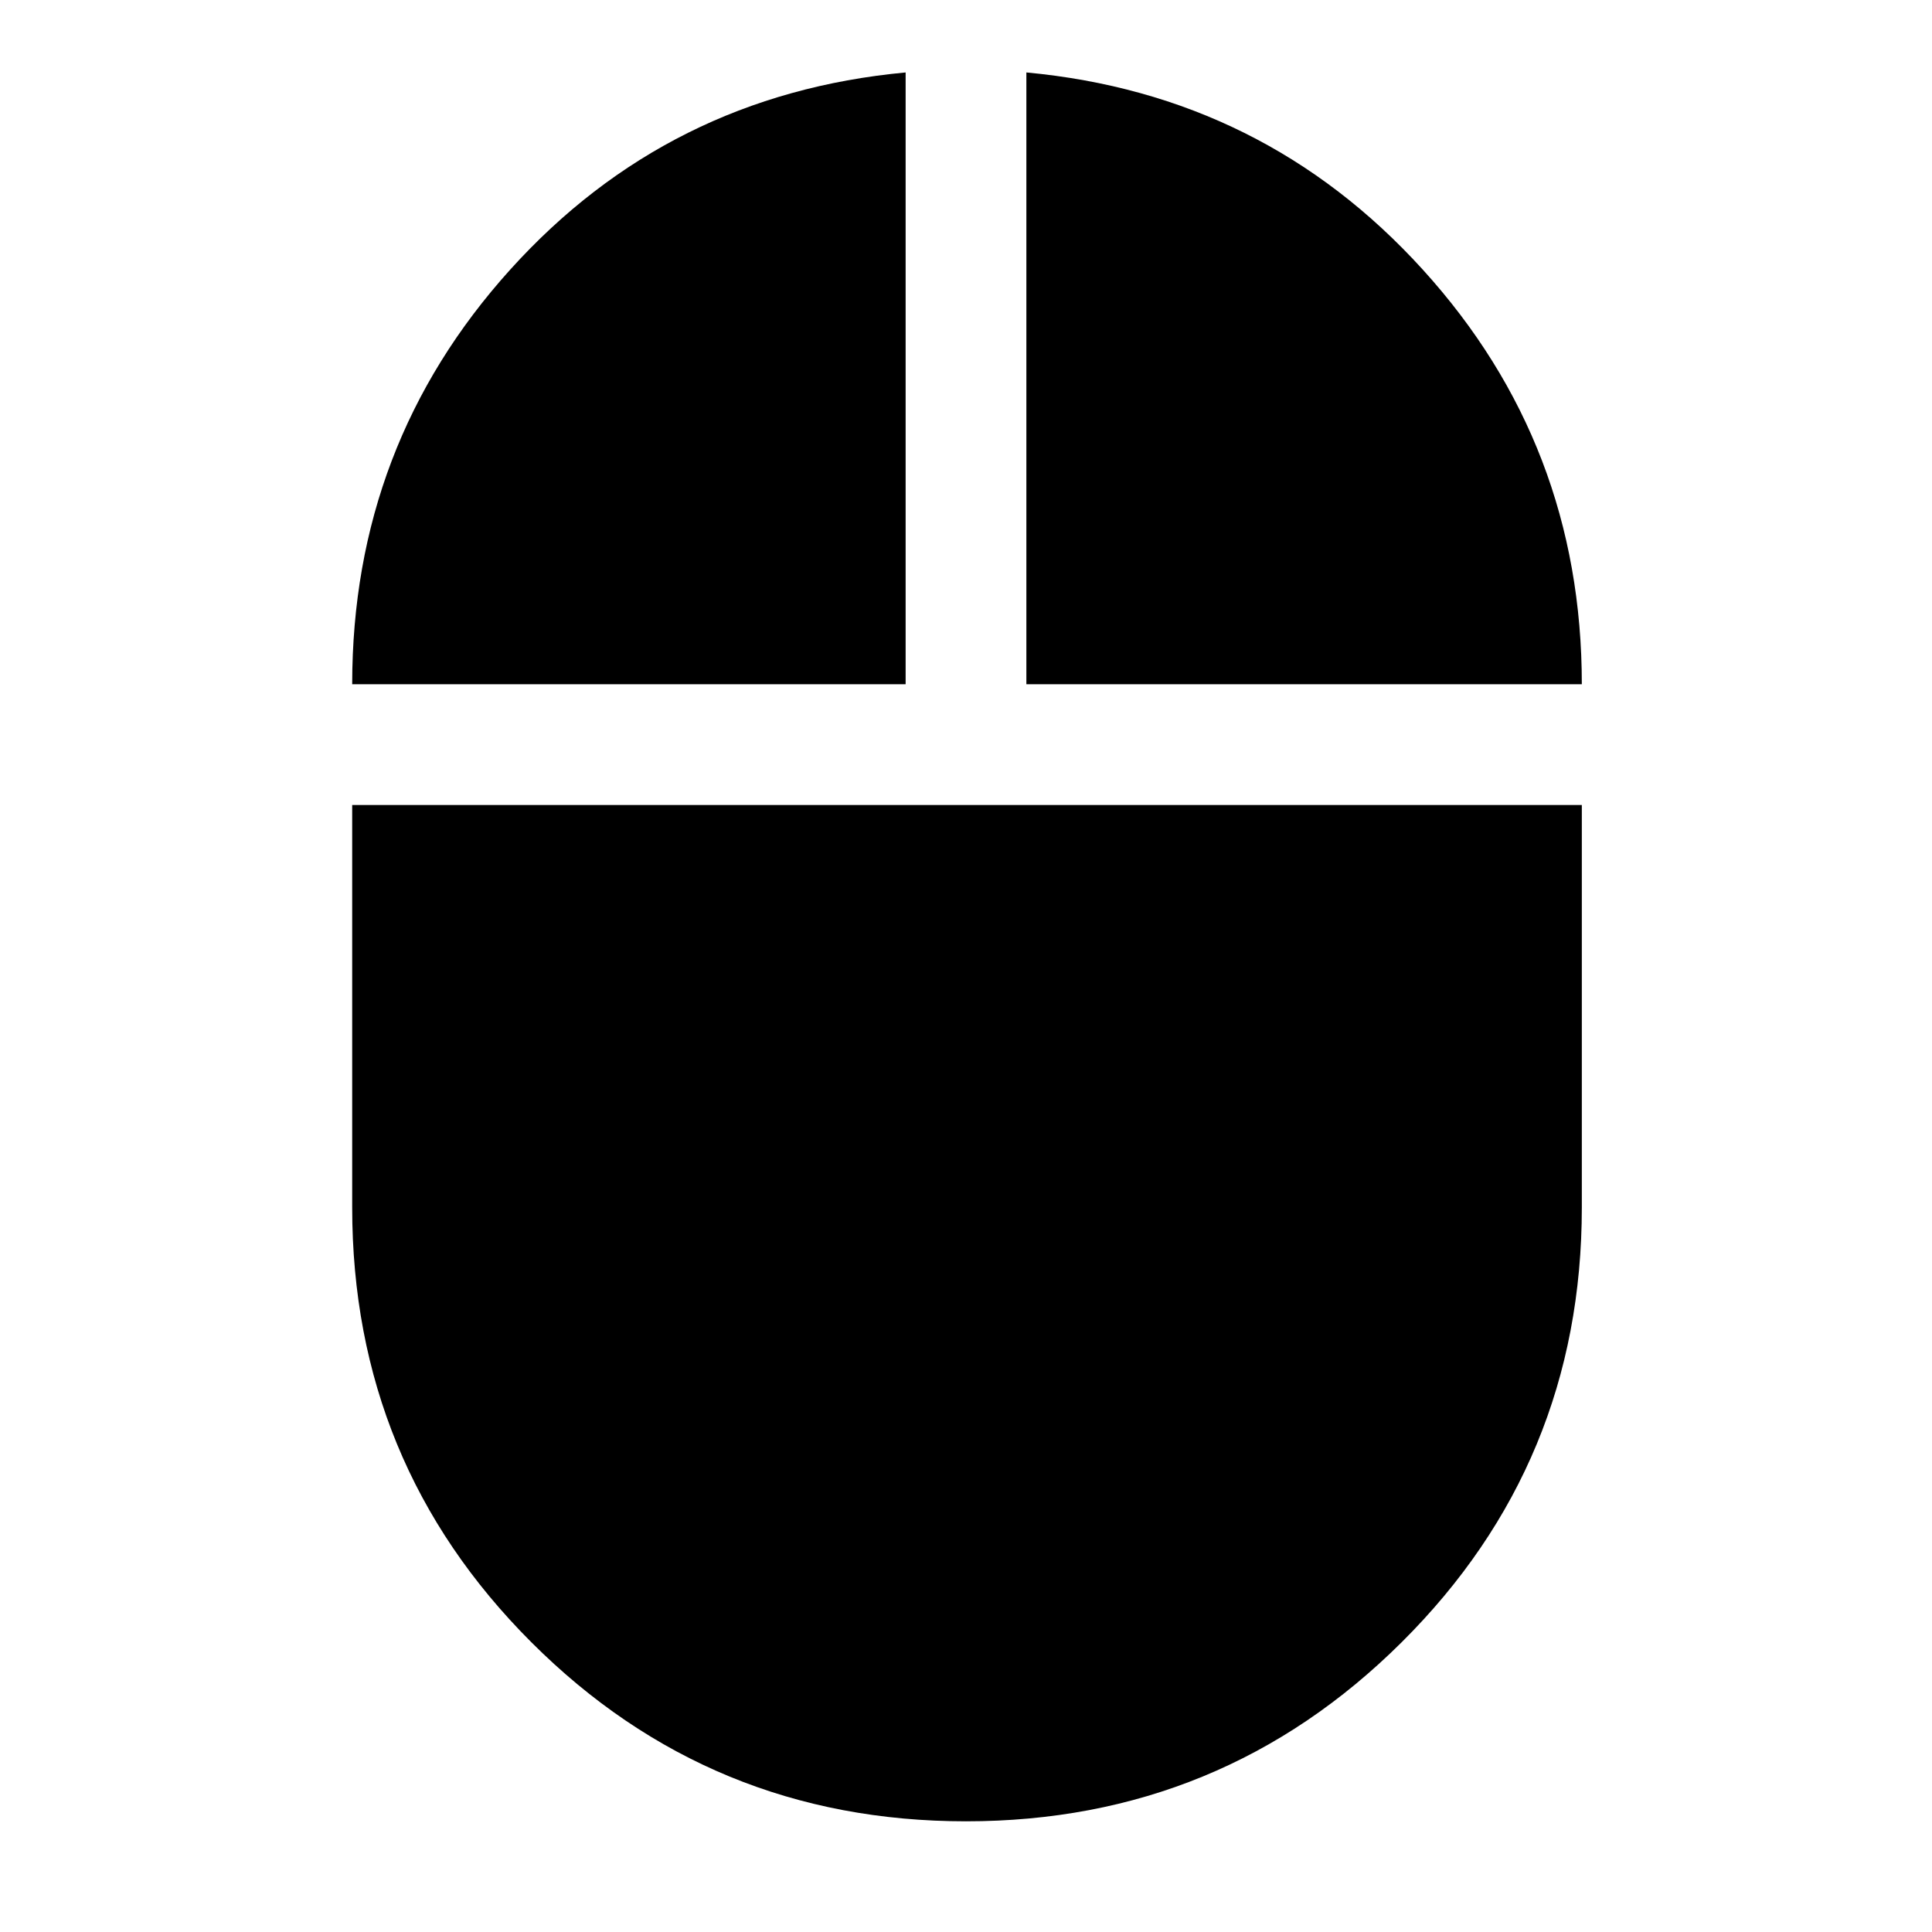 <svg xmlns="http://www.w3.org/2000/svg" width="48" height="48" viewBox="0 0 48 48"><path d="M24 45.25q-6.35 0-10.8-4.45Q8.75 36.35 8.75 30V20H39.3v10q0 6.35-4.475 10.8Q30.35 45.25 24 45.25ZM8.75 17q0-5.95 3.925-10.3Q16.6 2.35 22.5 1.8V17Zm16.75 0V1.8q5.9.55 9.85 4.9Q39.3 11.05 39.3 17Z"/></svg>